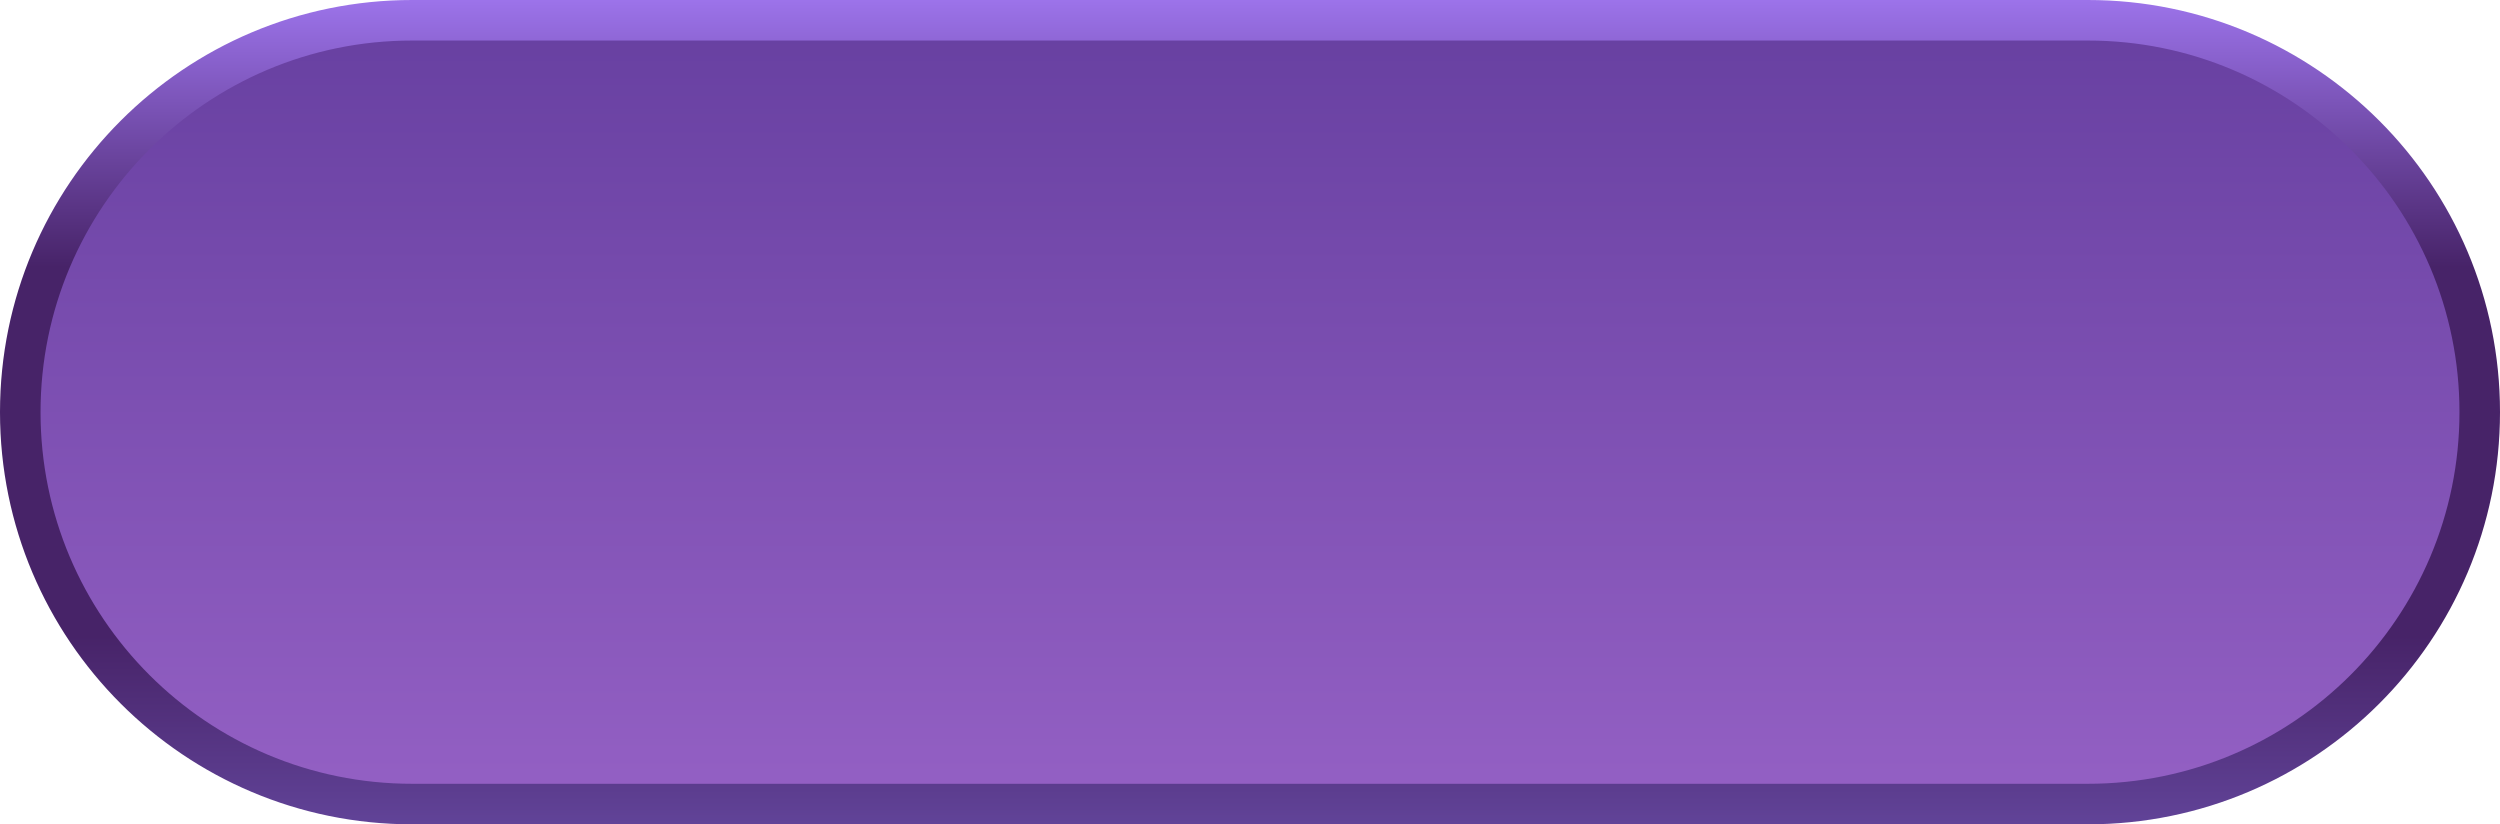 <svg width="185" height="61" viewBox="0 0 185 61" fill="none" xmlns="http://www.w3.org/2000/svg">
<path d="M30.5 1.5H154.5C170.516 1.5 183.5 14.484 183.5 30.5C183.5 46.516 170.516 59.5 154.5 59.5H30.5C14.484 59.5 1.5 46.516 1.5 30.5C1.5 14.484 14.484 1.5 30.5 1.5Z" fill="url(#paint0_linear_278_27)"/>
<path d="M30.5 1.5H154.5C170.516 1.5 183.5 14.484 183.5 30.5C183.5 46.516 170.516 59.5 154.5 59.5H30.5C14.484 59.5 1.5 46.516 1.5 30.5C1.5 14.484 14.484 1.5 30.5 1.5Z" stroke="url(#paint1_linear_278_27)" stroke-width="3"/>
<defs>
<linearGradient id="paint0_linear_278_27" x1="92.5" y1="0" x2="92.5" y2="61" gradientUnits="userSpaceOnUse">
<stop stop-color="#663FA0"/>
<stop offset="1" stop-color="#9561C5"/>
</linearGradient>
<linearGradient id="paint1_linear_278_27" x1="92.5" y1="0" x2="92.5" y2="61" gradientUnits="userSpaceOnUse">
<stop stop-color="#9C73EA"/>
<stop offset="0.324" stop-color="#472368"/>
<stop offset="0.772" stop-color="#472368"/>
<stop offset="1" stop-color="#614398"/>
</linearGradient>
</defs>
</svg>
